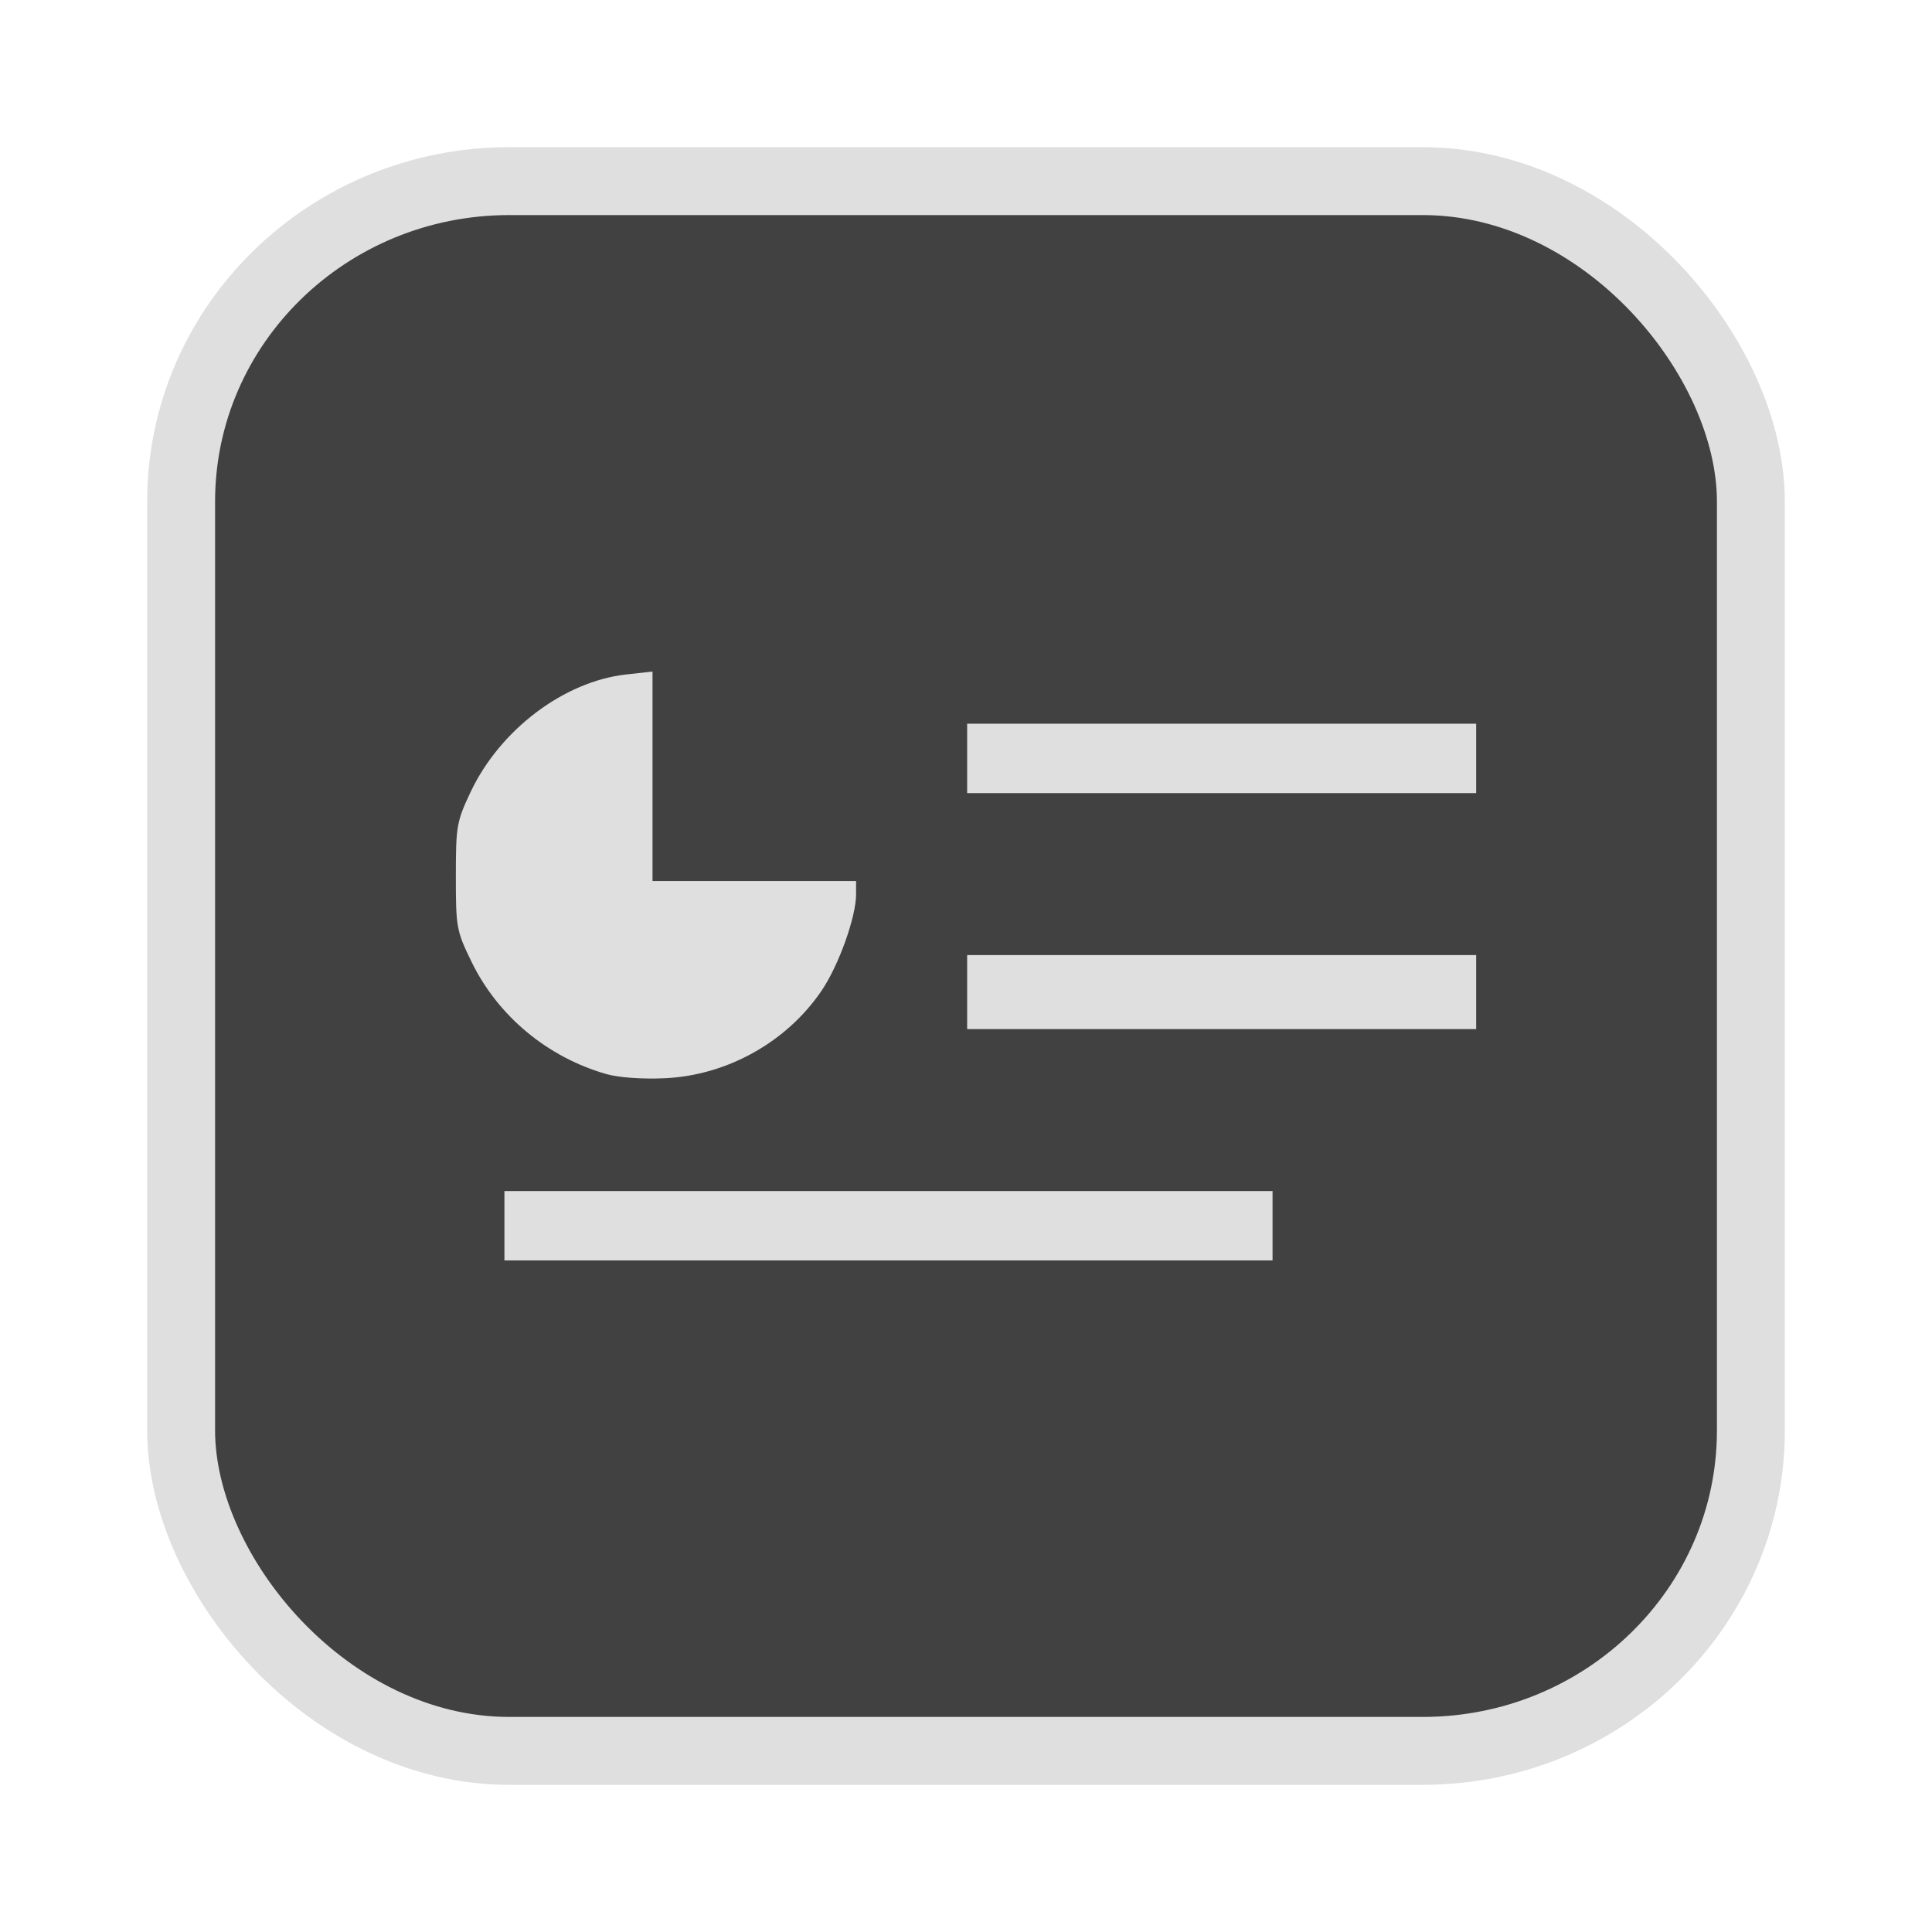 <?xml version="1.0" encoding="UTF-8" standalone="no"?>
<svg
   width="64"
   height="64"
   version="1.1"
   id="svg73"
   sodipodi:docname="audacious.svg"
   inkscape:version="1.4.2 (ebf0e940d0, 2025-05-08)"
   xmlns:inkscape="http://www.inkscape.org/namespaces/inkscape"
   xmlns:sodipodi="http://sodipodi.sourceforge.net/DTD/sodipodi-0.dtd"
   xmlns="http://www.w3.org/2000/svg"
   xmlns:svg="http://www.w3.org/2000/svg"
   xmlns:rdf="http://www.w3.org/1999/02/22-rdf-syntax-ns#"
   xmlns:cc="http://creativecommons.org/ns#"
   xmlns:dc="http://purl.org/dc/elements/1.1/">
  <sodipodi:namedview
     pagecolor="#f5f7fa"
     bordercolor="#666666"
     borderopacity="1"
     objecttolerance="10"
     gridtolerance="10"
     guidetolerance="10"
     inkscape:pageopacity="0"
     inkscape:pageshadow="2"
     inkscape:window-width="1377"
     inkscape:window-height="886"
     id="namedview75"
     showgrid="false"
     inkscape:zoom="6.2890624"
     inkscape:cx="47.622361"
     inkscape:cy="45.396274"
     inkscape:window-x="0"
     inkscape:window-y="57"
     inkscape:window-maximized="0"
     inkscape:current-layer="g877"
     inkscape:document-rotation="0"
     inkscape:pagecheckerboard="0"
     inkscape:showpageshadow="2"
     inkscape:deskcolor="#d1d1d1" />
  <defs
     id="defs29" />
  <circle
     cx="32.516"
     cy="31.878"
     r="0"
     fill="url(#b)"
     stroke-width="1.571"
     id="circle41"
     style="fill:url(#b)" />
  <g
     aria-label="GZ"
     transform="matrix(1.221,0,0,0.819,0.496,-0.166)"
     id="text93"
     style="font-weight:bold;font-size:11.526px;line-height:1.25;font-family:sans-serif;-inkscape-font-specification:'sans-serif Bold';fill:#f2f2f2;stroke-width:0.288" />
  <g
     id="g877"
     transform="matrix(1.1,0,0,1.1,-3.185,-3.207)">
    <rect
       x="8.35"
       y="8.37"
       width="47.273"
       height="47.273"
       rx="9.883"
       ry="9.649"
       fill="url(#linearGradient862)"
       stroke-width="3.054"
       id="rect35-7-3"
       style="fill:#414141;fill-opacity:1;stroke:#dfdfdf;stroke-width:2.045;stroke-dasharray:none;stroke-opacity:1" />
    <path
       id="path58"
       style="fill:#dfdfdf;fill-opacity:1;stroke:none;stroke-width:0.496;stroke-dasharray:none;stroke-opacity:0.6"
       d="m 22.546,23.139 -0.801,0.089 c -1.867,0.21 -3.789,1.662 -4.676,3.535 -0.421,0.89 -0.446,1.031 -0.446,2.545 0,1.54 0.019,1.641 0.476,2.579 0.793,1.626 2.281,2.865 4.053,3.373 0.374,0.107 1.089,0.158 1.771,0.126 1.875,-0.088 3.67,-1.093 4.718,-2.642 0.514,-0.759 1.035,-2.217 1.035,-2.892 v -0.404 h -3.066 -3.064 v -3.155 z m 9.475,1.57 v 1.045 1.045 h 7.664 7.665 v -1.045 -1.045 h -7.665 z m 0,6.968 v 1.114 1.116 h 7.664 7.665 v -1.116 -1.114 h -7.665 z m -13.935,7.106 v 1.045 1.045 h 11.566 11.566 v -1.045 -1.045 h -11.566 z" />
  </g>
</svg>
